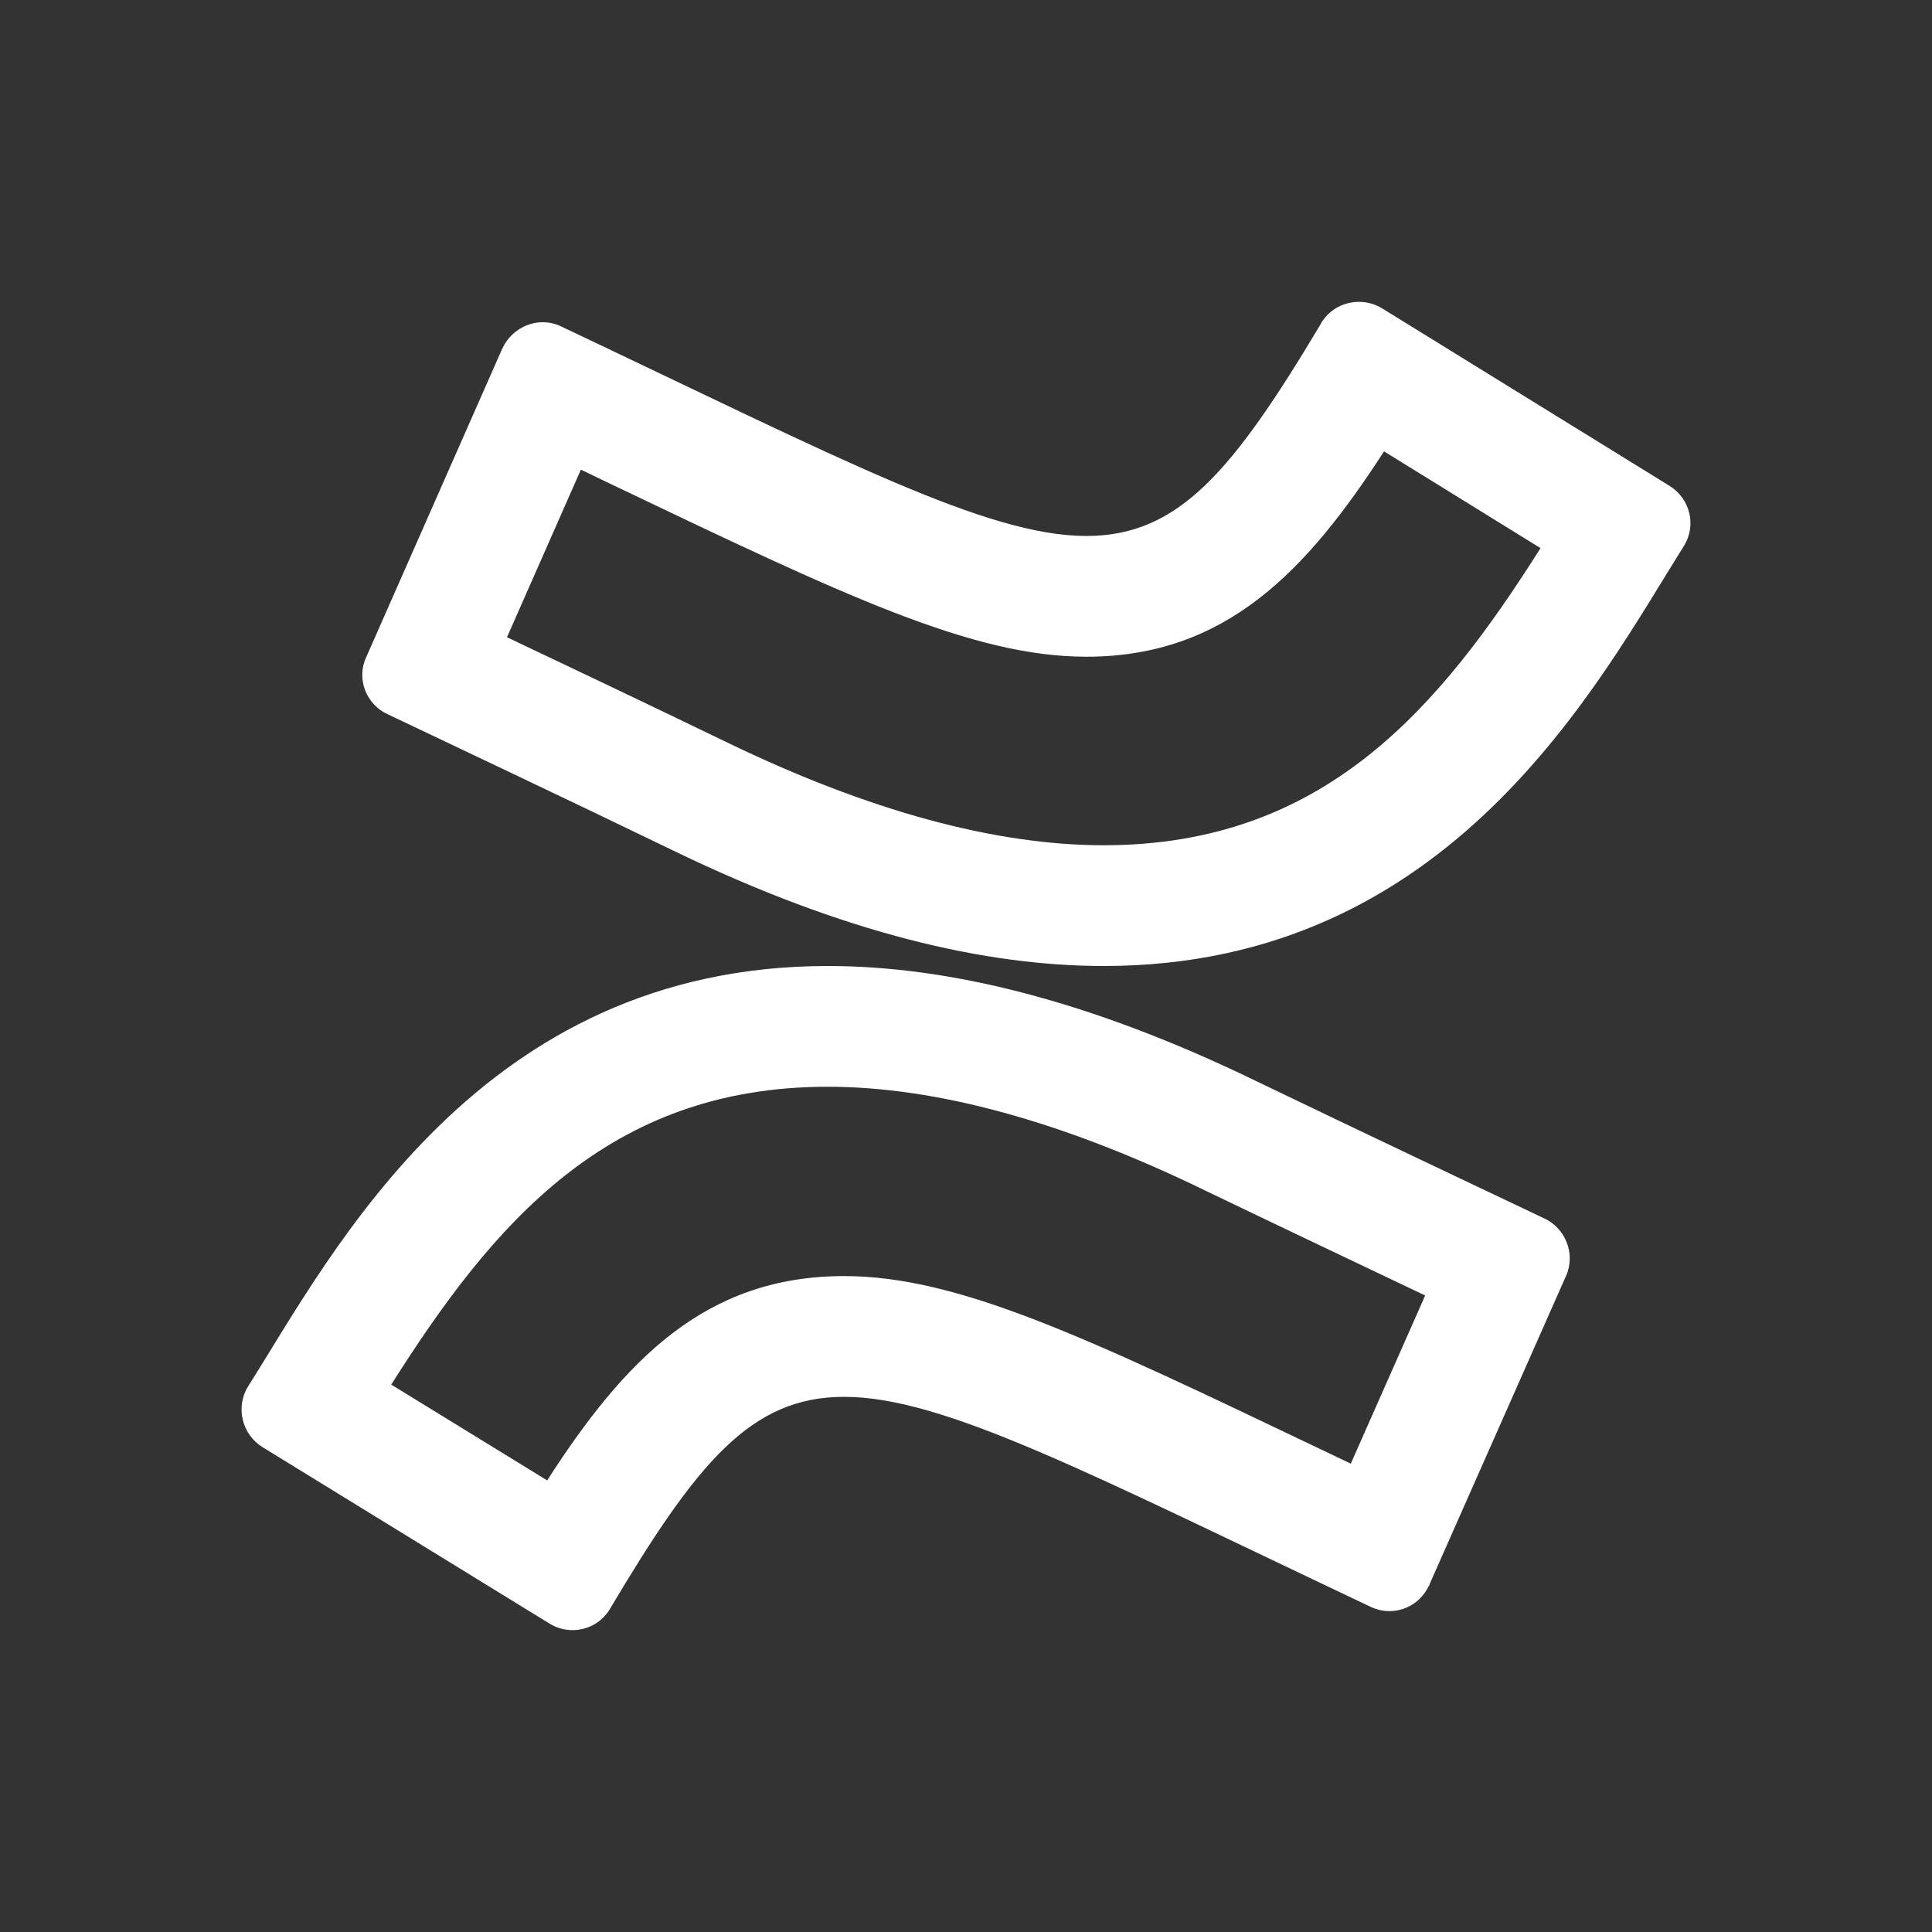 <svg width="24" height="24" viewBox="0 0 24 24" fill="none" xmlns="http://www.w3.org/2000/svg">
<rect x="0" y="0" width="24" height="24" fill="#333333" stroke="none"/>
<path d="M16.881 3.75C16.704 3.75 16.53 3.834 16.427 3.99C16.419 3.998 16.412 4.013 16.405 4.028C15.318 5.846 14.646 6.658 13.497 6.658C12.256 6.658 10.457 5.708 6.977 4.058C6.901 4.02 6.821 4.003 6.741 4.003C6.54 4.003 6.344 4.12 6.248 4.314C6.248 4.314 6.248 4.321 6.24 4.329L4.55 8.162C4.422 8.433 4.55 8.755 4.821 8.875C5.565 9.229 7.045 9.928 8.382 10.575C10.492 11.595 12.245 12 13.711 12C18.033 12 19.854 8.474 20.92 6.779C21.077 6.524 20.994 6.193 20.739 6.035L17.186 3.841C17.091 3.779 16.985 3.75 16.881 3.75ZM17.193 5.607L19.137 6.809C17.878 8.8 16.447 10.5 13.711 10.5C12.359 10.5 10.787 10.071 9.035 9.224C8.092 8.768 7.076 8.285 6.298 7.916L7.216 5.834C7.344 5.896 7.469 5.956 7.592 6.015C10.483 7.396 12.075 8.158 13.496 8.158C15.223 8.158 16.229 7.098 17.193 5.607ZM10.283 12C5.96 12 4.142 15.544 3.081 17.224C2.923 17.479 3.005 17.818 3.261 17.977L6.825 20.168C6.915 20.224 7.014 20.25 7.112 20.25C7.294 20.25 7.474 20.159 7.576 19.988C8.659 18.166 9.328 17.352 10.486 17.352C11.726 17.352 13.523 18.301 17.019 19.957C17.097 19.995 17.179 20.014 17.259 20.014C17.464 20.014 17.656 19.897 17.748 19.702C17.756 19.702 17.756 19.694 17.756 19.686L19.455 15.847C19.575 15.576 19.447 15.253 19.176 15.132C18.432 14.778 16.95 14.078 15.62 13.437C13.506 12.409 11.751 12 10.283 12ZM10.283 13.5C11.636 13.5 13.212 13.933 14.971 14.789C15.911 15.241 16.926 15.723 17.704 16.093L16.78 18.182C16.638 18.114 16.5 18.048 16.365 17.984C13.487 16.609 11.902 15.852 10.486 15.852C8.756 15.852 7.753 16.905 6.797 18.39L4.86 17.2C6.121 15.207 7.549 13.5 10.283 13.5Z" fill="white"/>
</svg>
